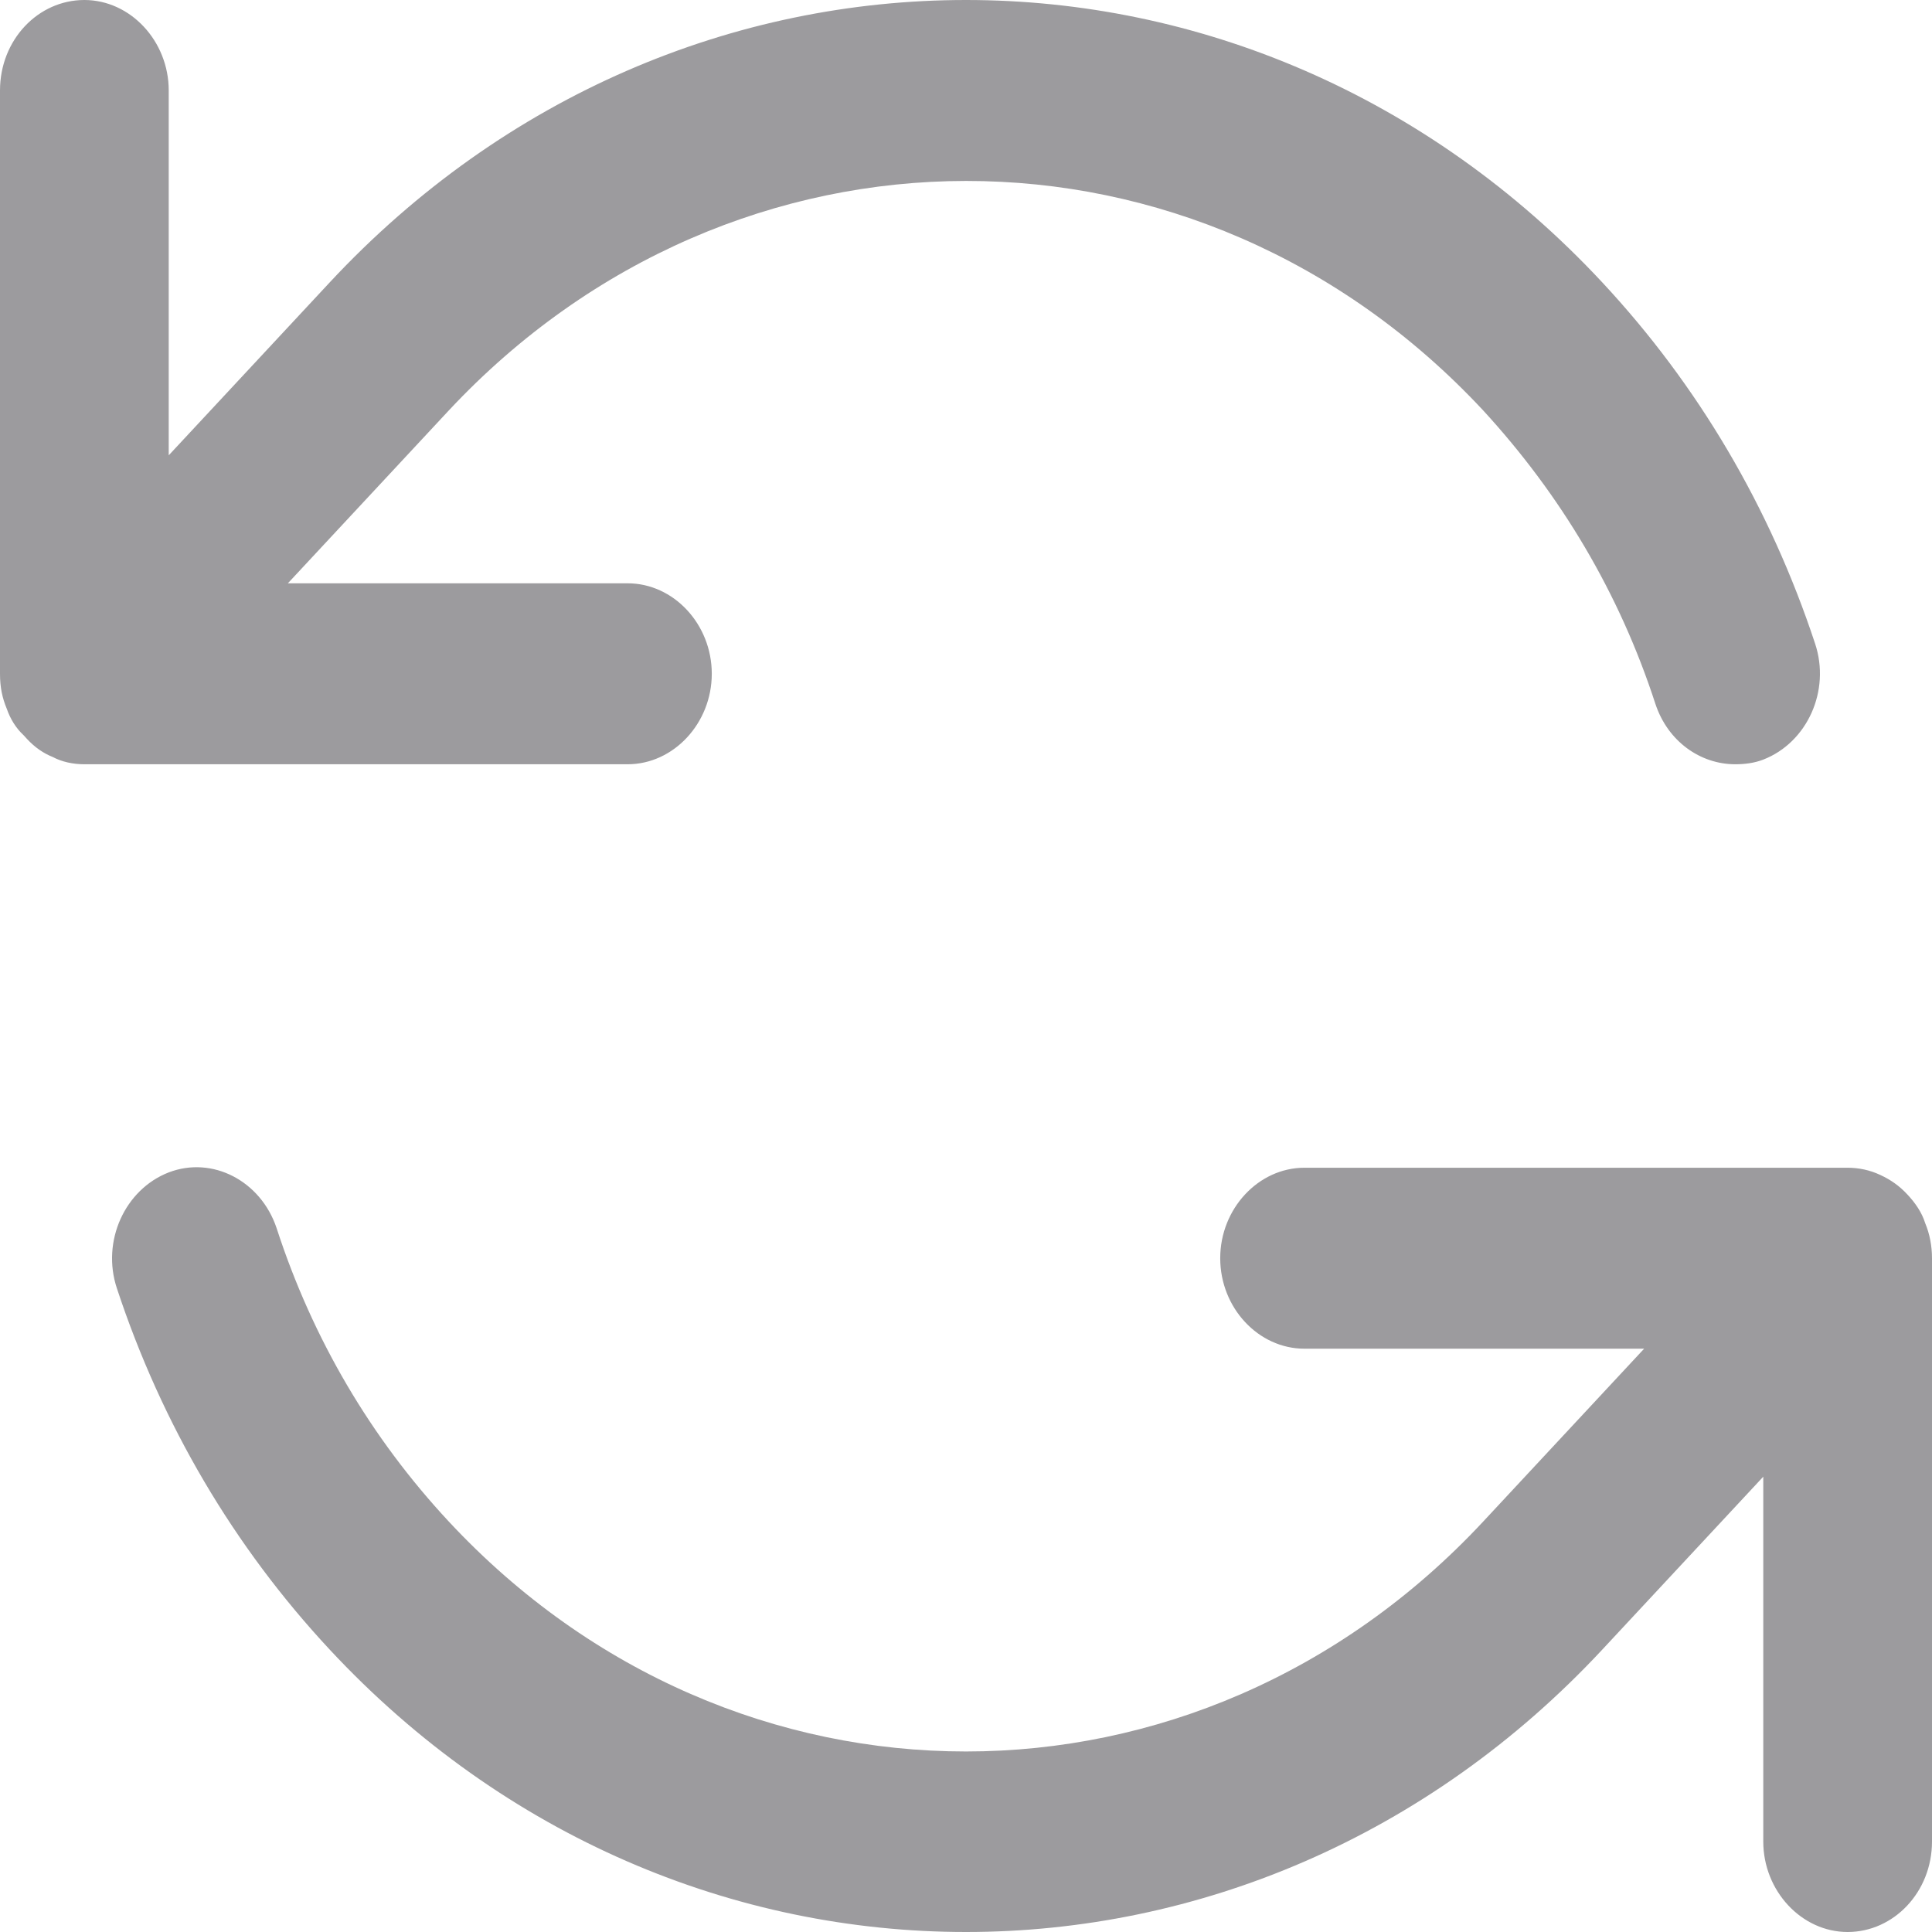 <svg width="12" height="12" viewBox="0 0 12 12" fill="none" xmlns="http://www.w3.org/2000/svg">
<path d="M11.476 12C11.19 12 10.952 11.745 10.952 11.438V9.172L9.953 10.245C7.774 12.585 4.226 12.585 2.047 10.245C1.453 9.607 1.006 8.85 0.726 8.002C0.629 7.71 0.775 7.388 1.048 7.282C1.32 7.178 1.62 7.335 1.718 7.628C1.942 8.318 2.305 8.932 2.787 9.45C4.561 11.355 7.439 11.355 9.213 9.45L10.212 8.377H8.102C7.816 8.377 7.579 8.123 7.579 7.815C7.579 7.508 7.816 7.253 8.102 7.253H11.476C11.546 7.253 11.616 7.268 11.679 7.298C11.742 7.327 11.797 7.365 11.846 7.418C11.895 7.47 11.937 7.53 11.958 7.598C11.986 7.665 12 7.74 12 7.815V11.438C12 11.752 11.762 12 11.476 12ZM10.778 4.747C10.561 4.747 10.359 4.605 10.282 4.372C10.058 3.683 9.695 3.075 9.213 2.55C7.439 0.645 4.561 0.652 2.787 2.55L1.788 3.623H3.898C4.184 3.623 4.421 3.877 4.421 4.185C4.421 4.492 4.184 4.747 3.898 4.747H0.524C0.454 4.747 0.384 4.732 0.328 4.702C0.272 4.68 0.217 4.643 0.168 4.59C0.161 4.582 0.154 4.575 0.147 4.567C0.098 4.522 0.063 4.463 0.042 4.402C0.014 4.335 0 4.268 0 4.185V0.562C0 0.247 0.237 0 0.524 0C0.81 0 1.048 0.255 1.048 0.562V2.828L2.047 1.755C4.226 -0.585 7.774 -0.585 9.953 1.755C10.547 2.393 10.994 3.15 11.274 3.998C11.371 4.29 11.225 4.612 10.952 4.718C10.896 4.74 10.834 4.747 10.778 4.747Z" fill="#9C9B9E"/>
</svg>
